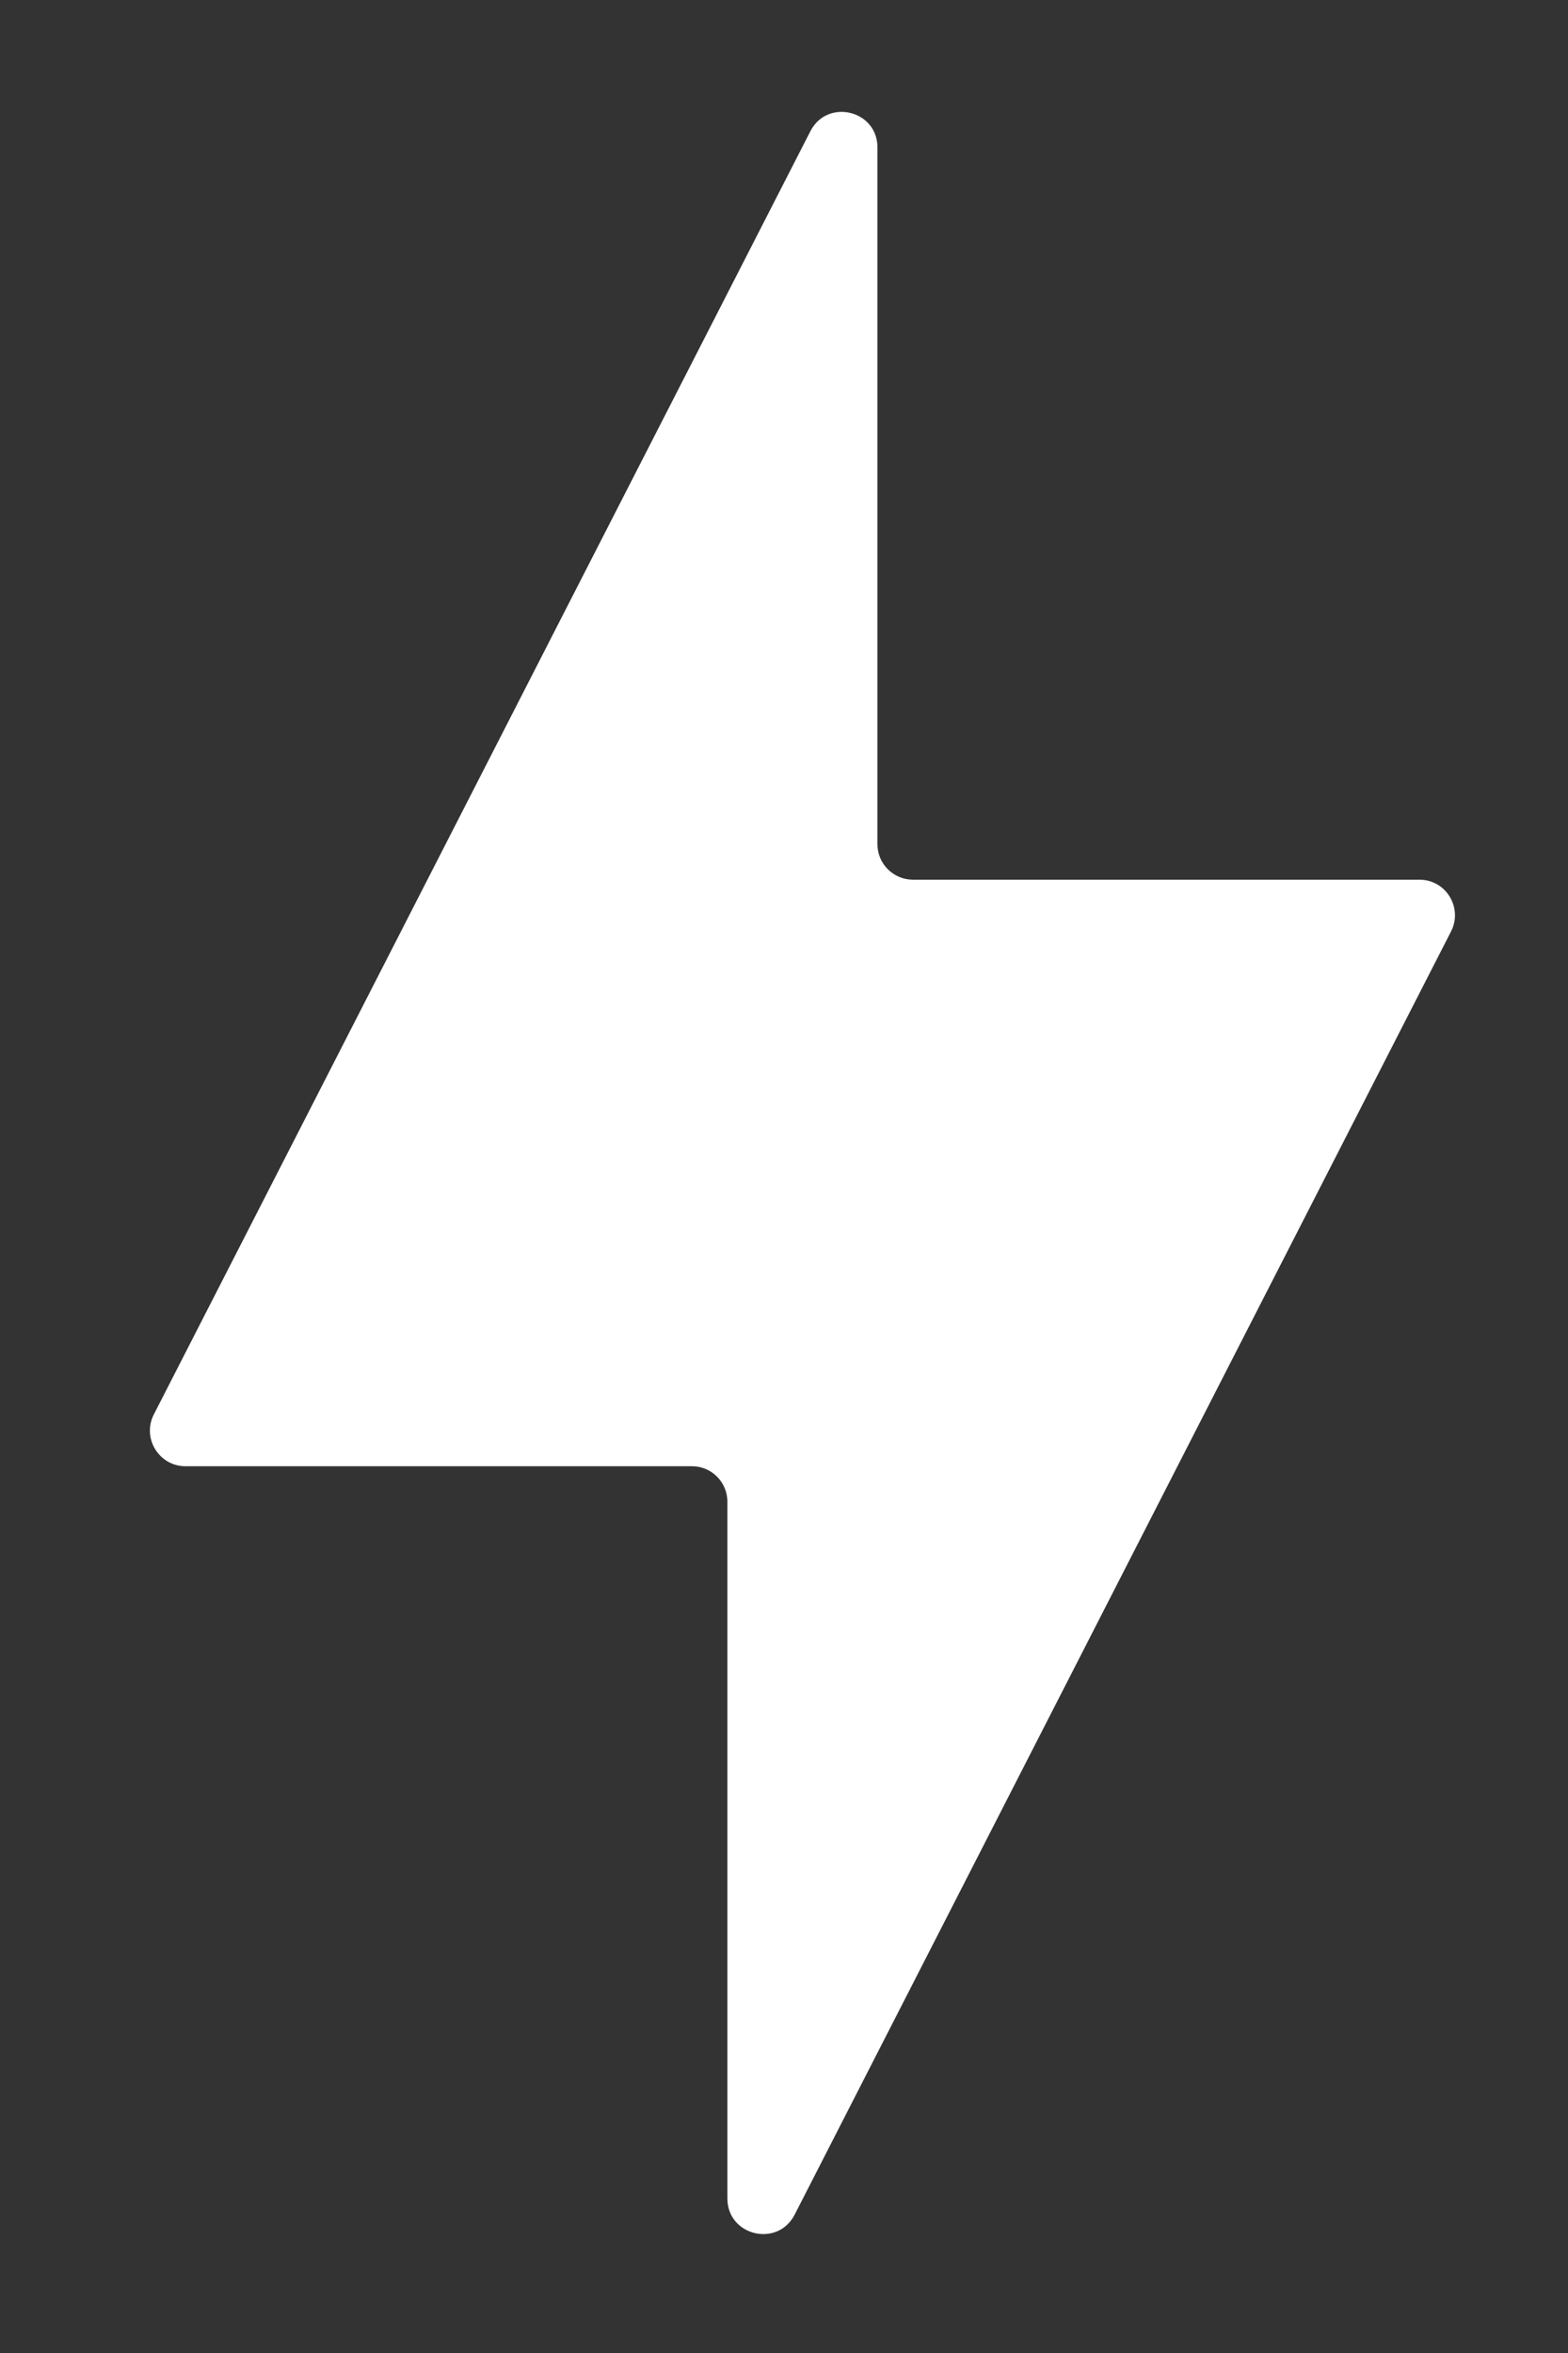 <svg width="10" height="15" viewBox="0 0 10 15" fill="none" xmlns="http://www.w3.org/2000/svg">
<rect x="0" y="0" width="10" height="15" fill="#333333" stroke="none"/>
<path d="M4.639 14.015C4.639 14.253 4.959 14.33 5.068 14.118L9.254 5.938C9.331 5.787 9.222 5.608 9.053 5.608H5.823C5.698 5.608 5.596 5.507 5.596 5.382V0.94C5.596 0.702 5.276 0.625 5.168 0.837L0.981 9.017C0.904 9.168 1.014 9.347 1.183 9.347H4.413C4.538 9.347 4.639 9.448 4.639 9.574V14.015Z" fill="white"/>
</svg>
